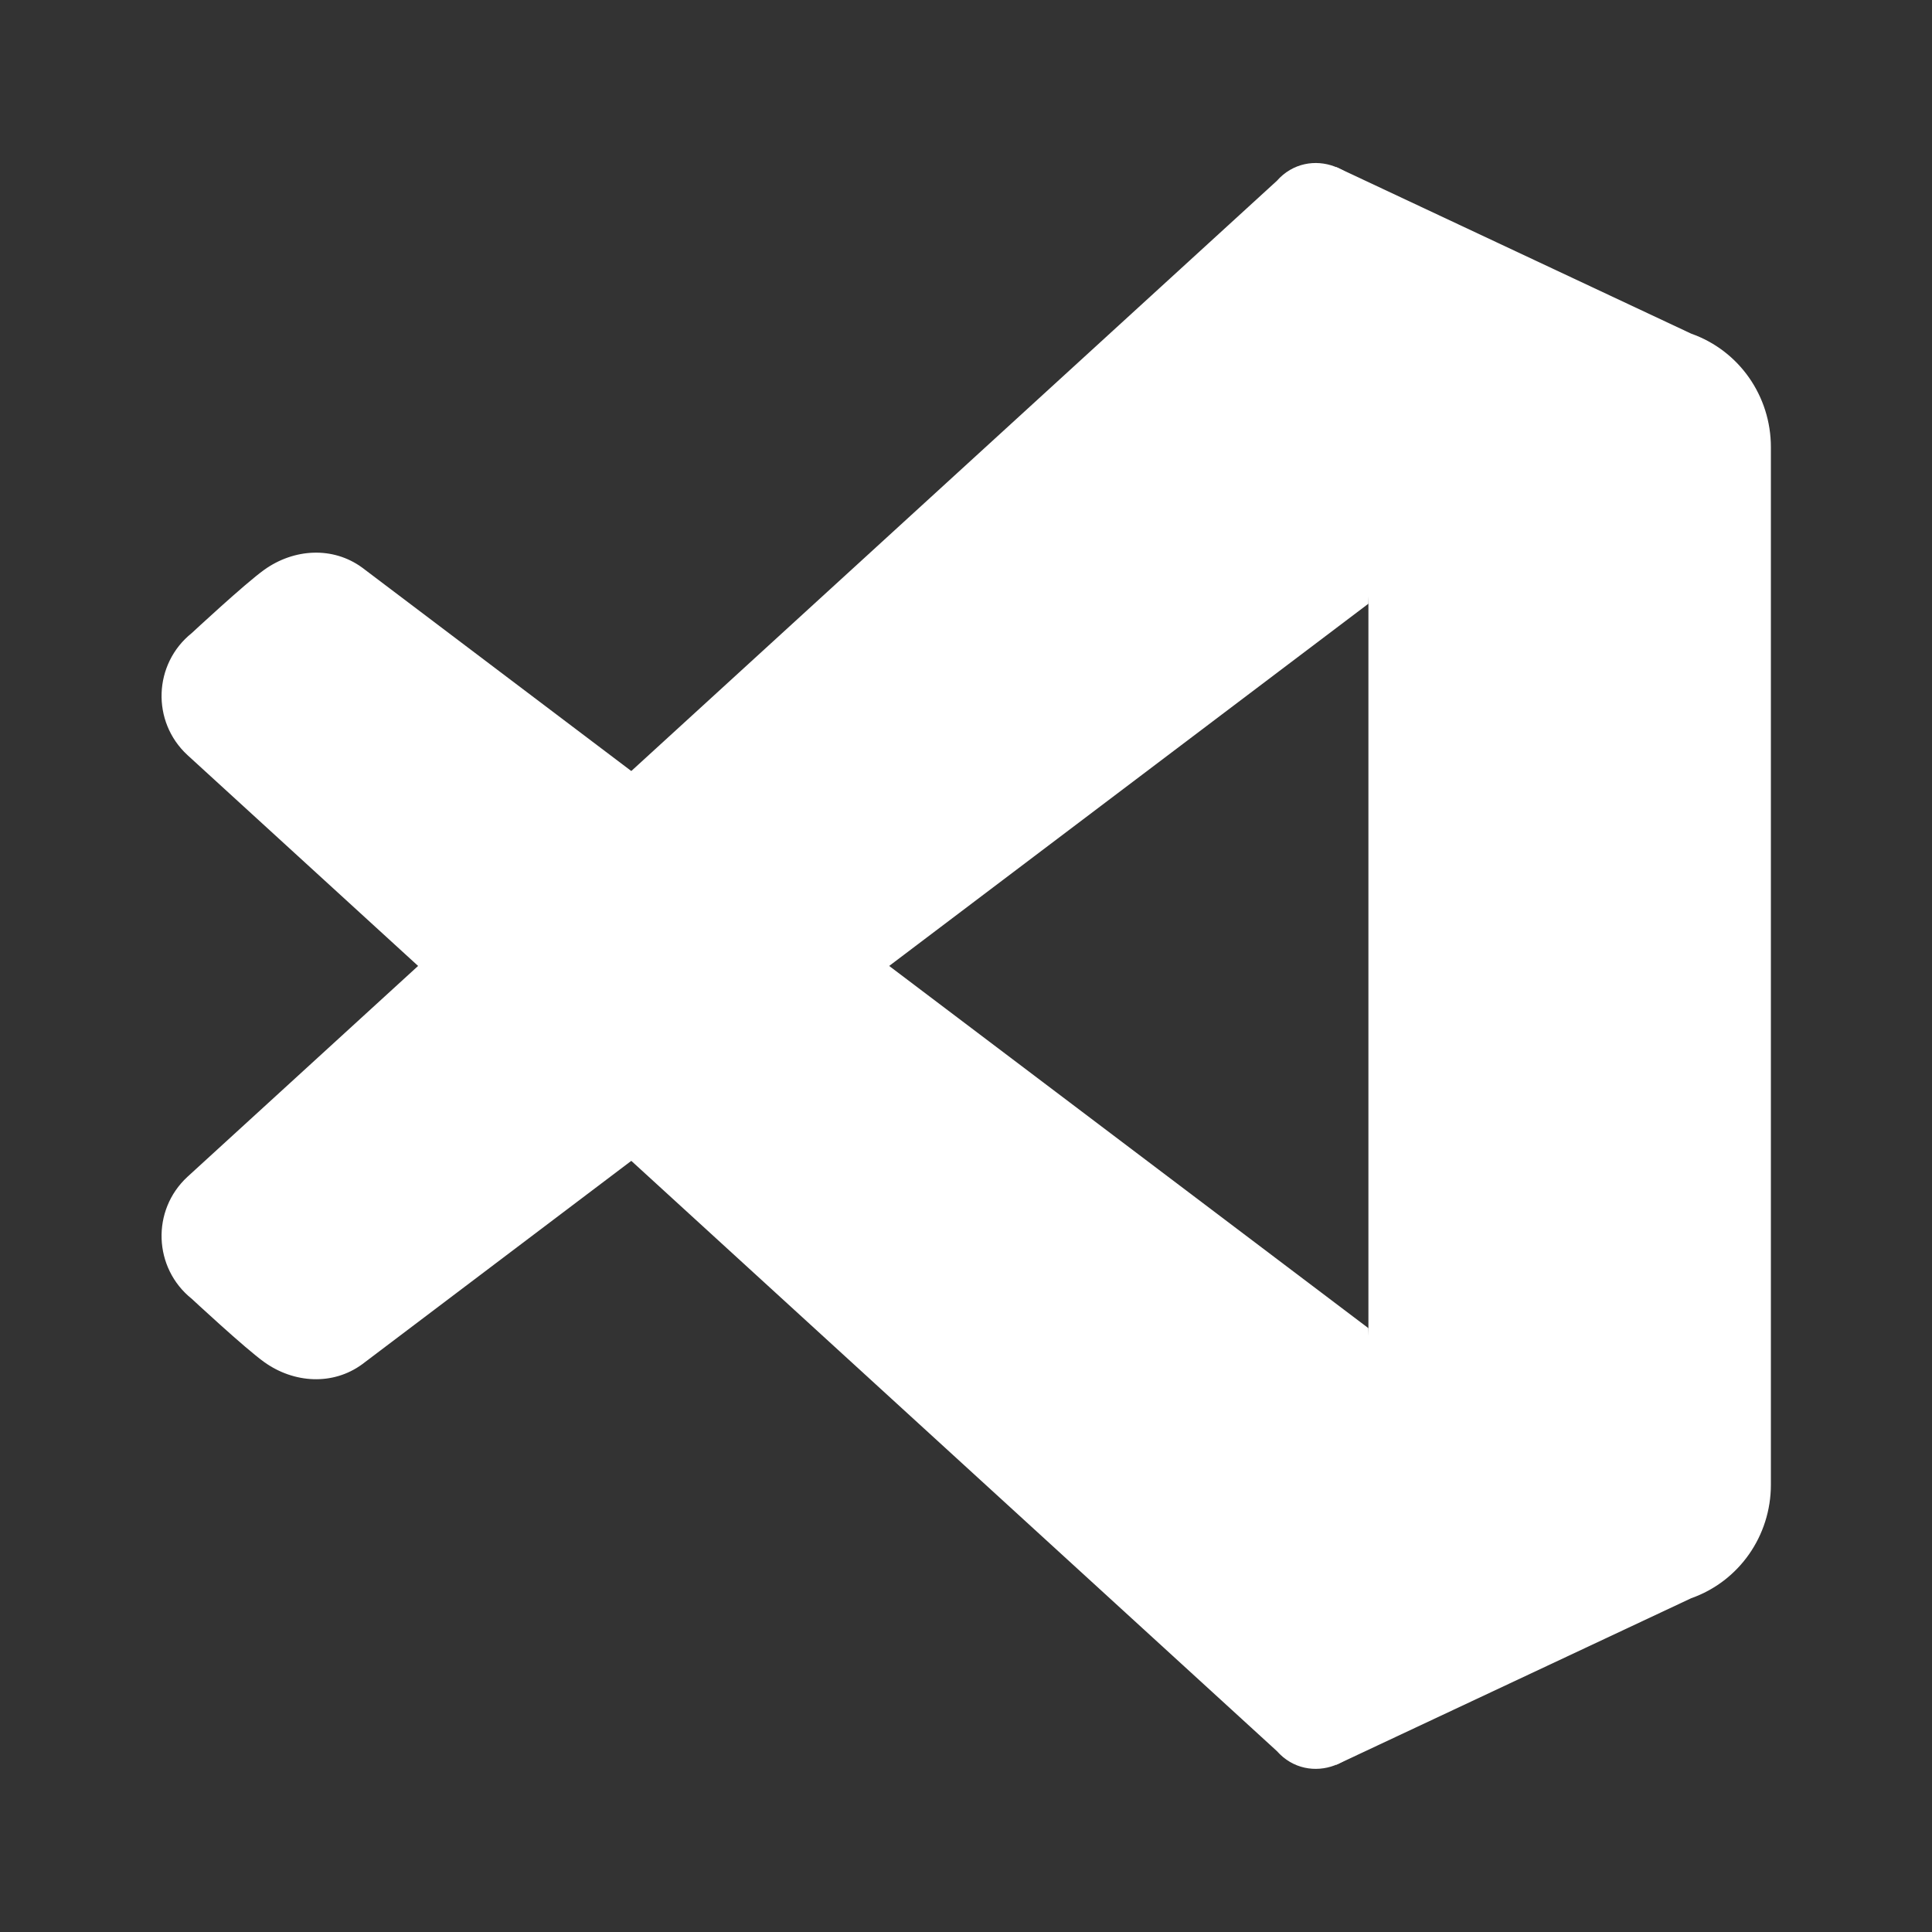<svg xmlns="http://www.w3.org/2000/svg" xmlns:xlink="http://www.w3.org/1999/xlink" viewBox="0,0,256,256" width="96px" height="96px"><rect x="0" y="0" width="256" height="256" fill="#333333" stroke="none"/><g fill="#ffffff" fill-rule="nonzero" stroke="none" stroke-width="1" stroke-linecap="butt" stroke-linejoin="miter" stroke-miterlimit="10" stroke-dasharray="" stroke-dashoffset="0" font-family="none" font-weight="none" font-size="none" text-anchor="none" style="mix-blend-mode: normal"><g transform="scale(5.333,5.333)"><path d="M44,11.11v25.78c0,1.27 -0.79,2.4 -1.98,2.82l-8.82,4.14l0.8,-10.85v-18l-0.8,-10.85l8.82,4.14c1.19,0.42 1.98,1.55 1.98,2.82z"></path><path d="M9,33.896l25,-18.896v-9.647c0,-1.198 -1.482,-1.758 -2.275,-0.86l-27.067,24.746c-0.9,0.83 -0.849,2.267 0.107,3.032c0,0 1.324,1.232 1.803,1.574c0.736,0.525 1.703,0.585 2.432,0.051z"></path><path d="M9,14.104l25,18.896v9.647c0,1.198 -1.482,1.758 -2.275,0.86l-27.067,-24.746c-0.9,-0.83 -0.849,-2.267 0.107,-3.032c0,0 1.324,-1.232 1.803,-1.574c0.736,-0.525 1.703,-0.585 2.432,-0.051z"></path></g></g></svg>